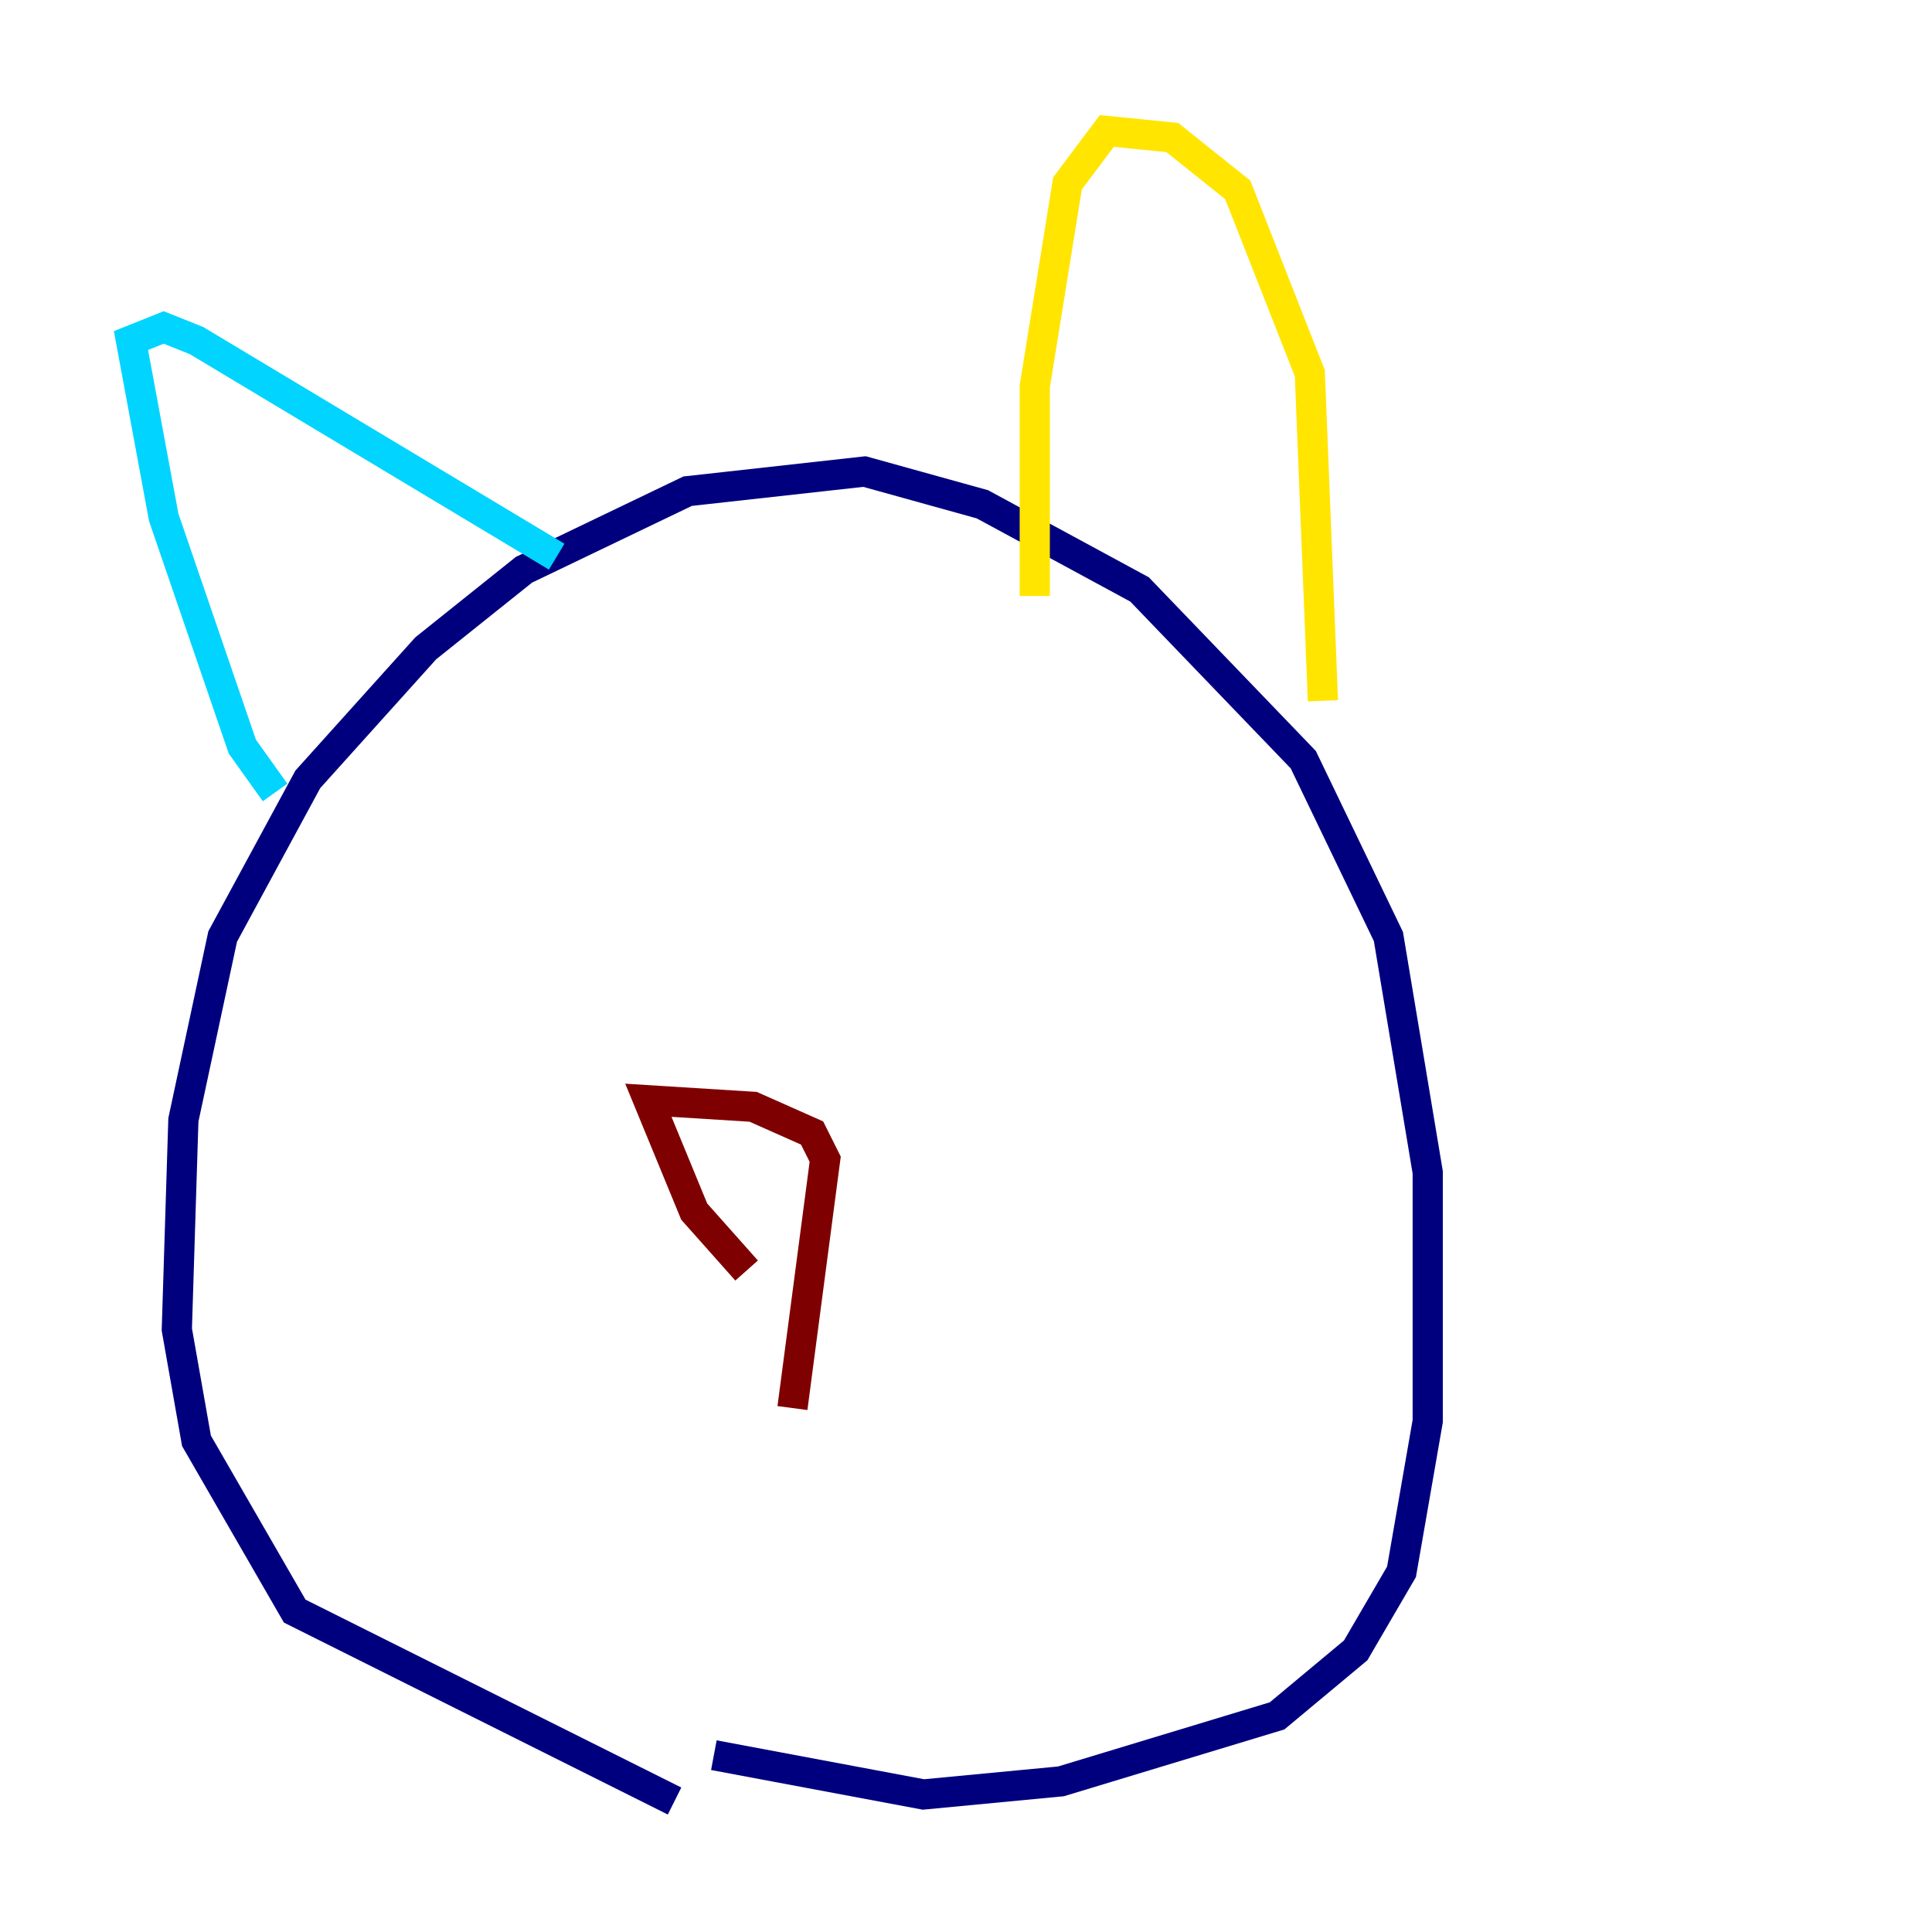 <?xml version="1.0" encoding="utf-8" ?>
<svg baseProfile="tiny" height="128" version="1.2" viewBox="0,0,128,128" width="128" xmlns="http://www.w3.org/2000/svg" xmlns:ev="http://www.w3.org/2001/xml-events" xmlns:xlink="http://www.w3.org/1999/xlink"><defs /><polyline fill="none" points="44.691,119.322 19.525,106.739 13.017,95.458 11.715,88.081 12.149,74.197 14.752,62.047 20.393,51.634 28.203,42.956 34.712,37.749 45.559,32.542 57.275,31.241 65.085,33.41 75.498,39.051 86.346,50.332 91.986,62.047 94.59,77.668 94.59,94.156 92.854,104.136 89.817,109.342 84.61,113.681 70.291,118.02 61.18,118.888 47.295,116.285" stroke="#00007f" stroke-width="2" /><polyline fill="none" points="18.224,52.502 16.054,49.464 10.848,34.278 8.678,22.563 10.848,21.695 13.017,22.563 36.881,36.881" stroke="#00d4ff" stroke-width="2" /><polyline fill="none" points="68.556,39.485 68.556,25.6 70.725,12.149 73.329,8.678 77.668,9.112 82.007,12.583 86.78,24.732 87.647,46.427" stroke="#ffe500" stroke-width="2" /><polyline fill="none" points="49.464,84.176 45.993,80.271 42.956,72.895 49.898,73.329 53.803,75.064 54.671,76.8 52.502,93.288" stroke="#7f0000" stroke-width="2" /></svg>